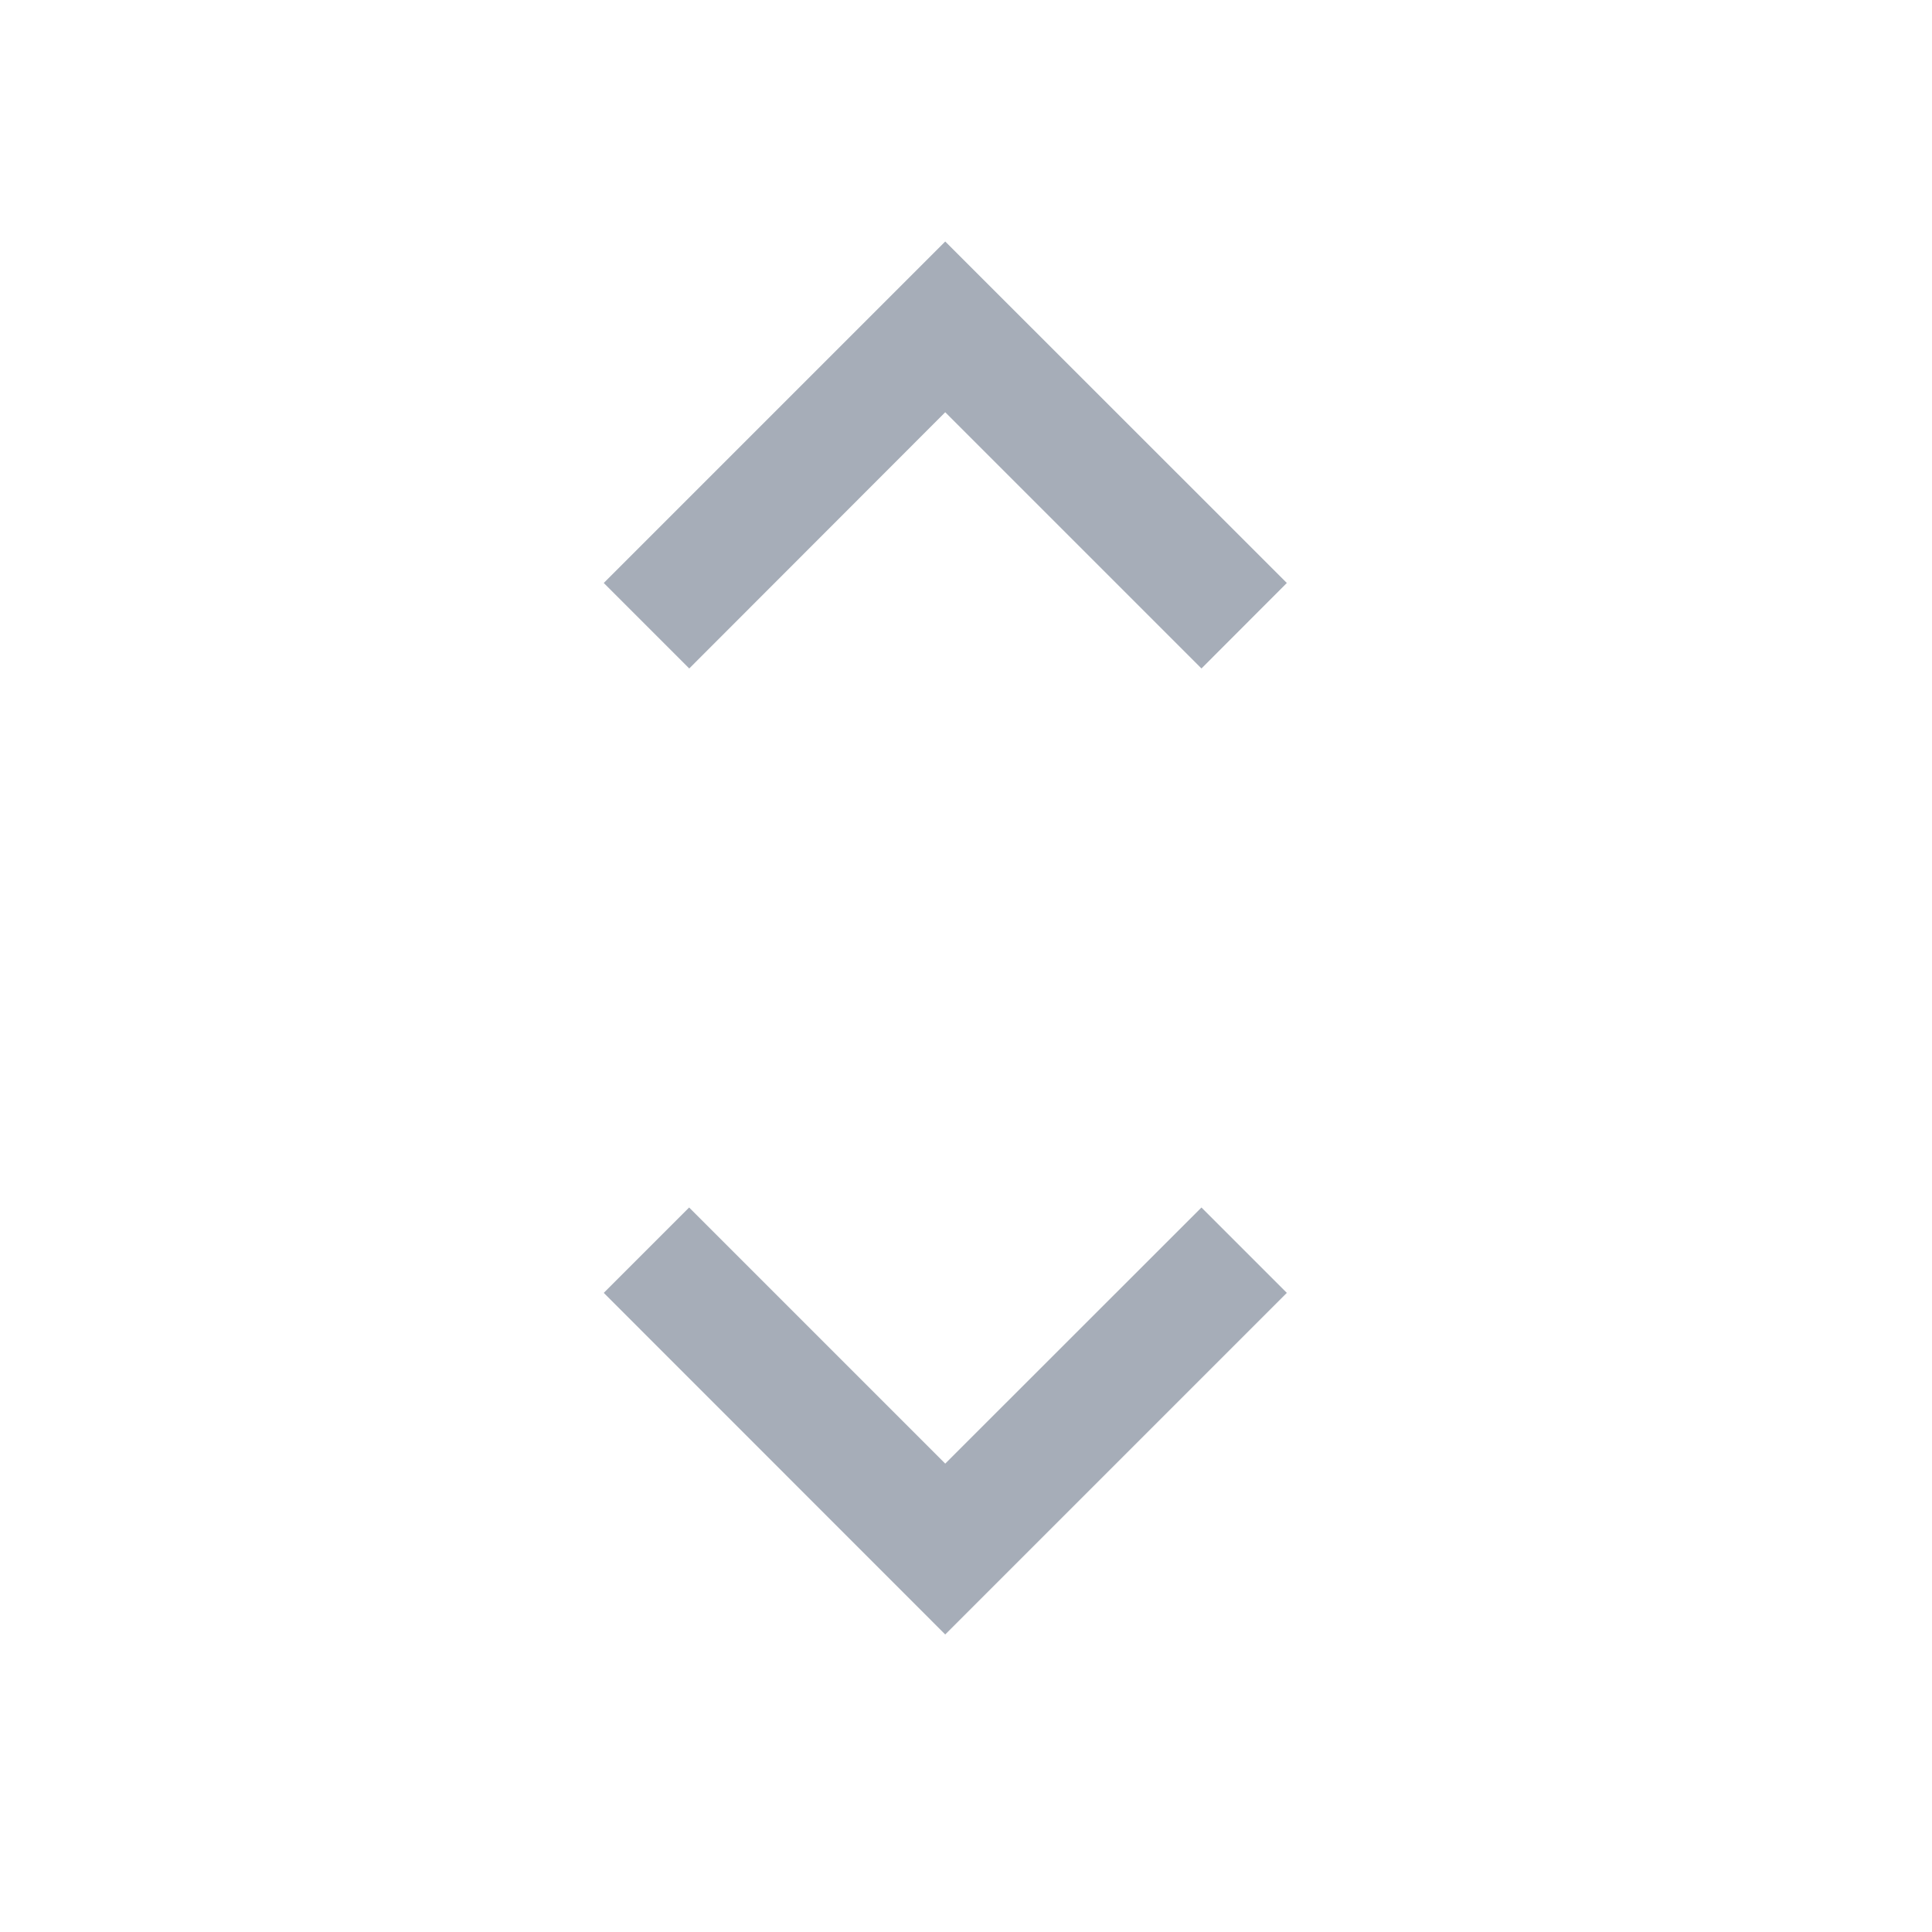 <svg width="16" height="16" viewBox="0 0 16 16" xmlns="http://www.w3.org/2000/svg"><title>6CD11881-6E96-4621-BDFC-15D742670CCB</title><path d="M7.828 3.414l-2.12 2.122L5 4.828 7.828 2l2.829 2.828-.707.708-2.122-2.122zm0 8.707L9.95 10l.707.707-2.829 2.829L5 10.707 5.707 10l2.121 2.121z" fill="#A6ADB8" fill-rule="evenodd"/></svg>